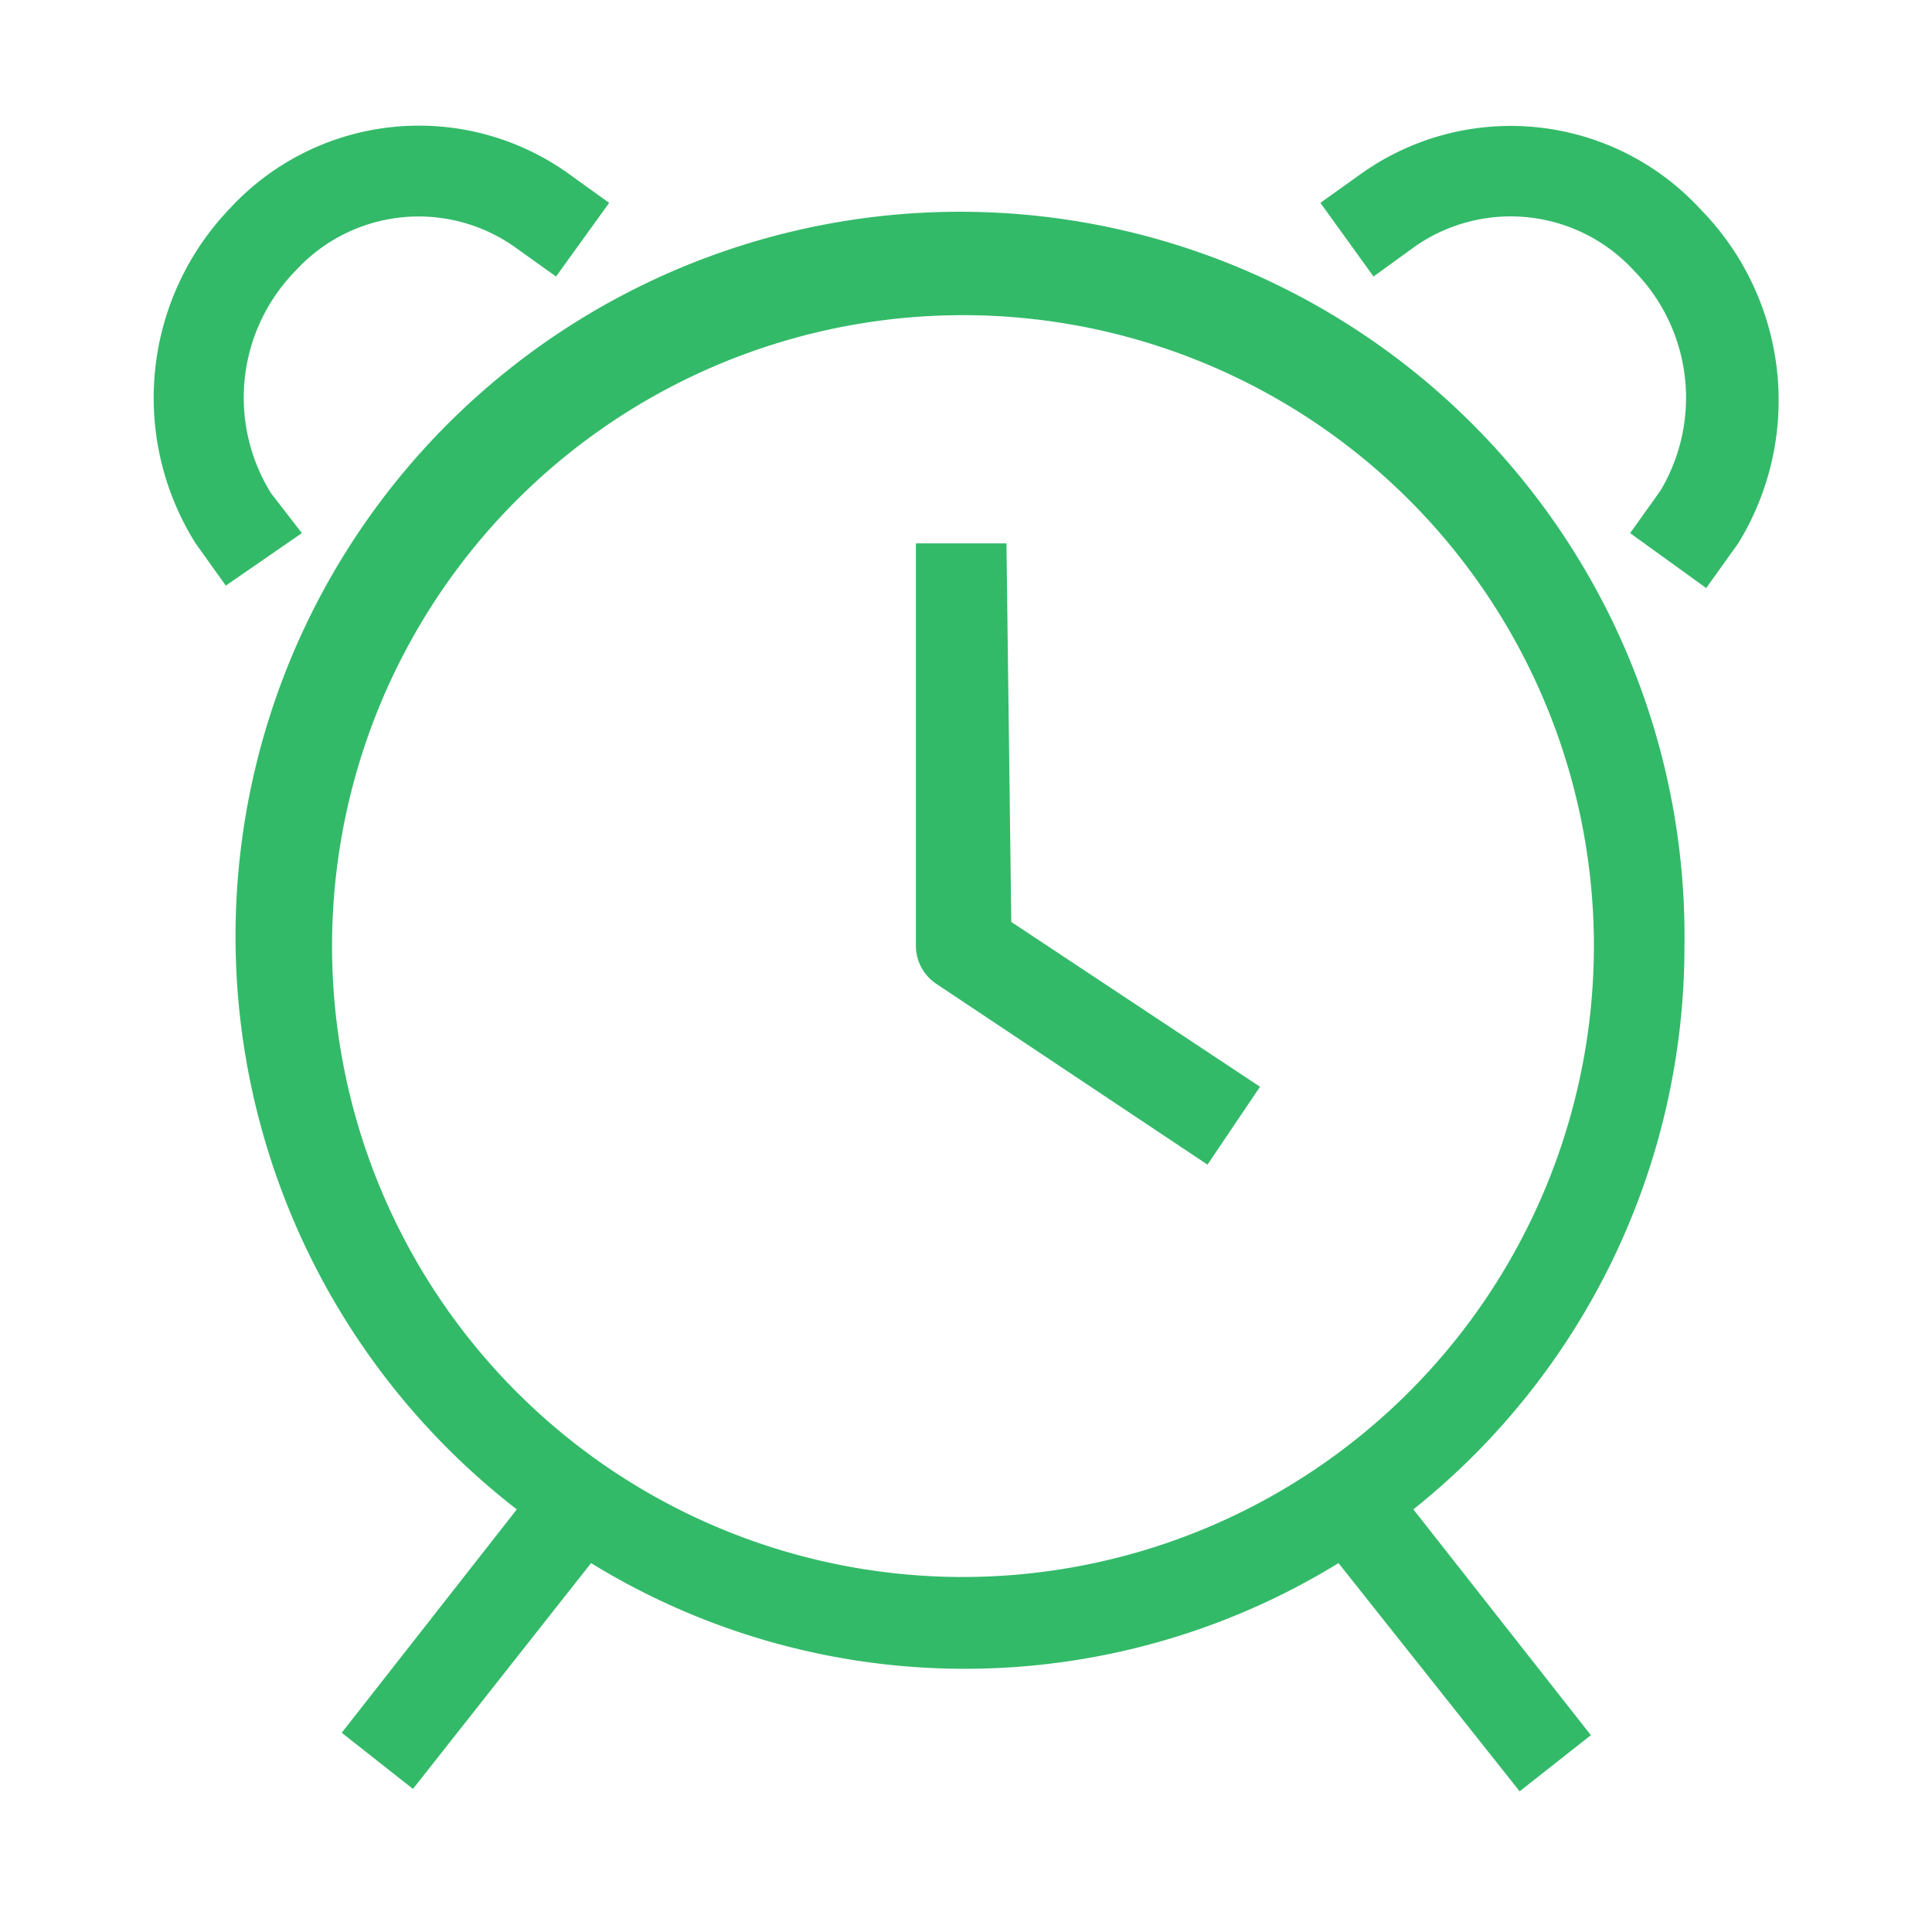 <svg xmlns="http://www.w3.org/2000/svg" width="32" height="32" viewBox="0 0 32 32"><path d="M27.9,15.67A12,12,0,1,0,8.56,25L5.66,28.7l1.18.93,2.95-3.74a11.82,11.82,0,0,0,12.38,0l3,3.78,1.18-.93L23.41,25A11.93,11.93,0,0,0,27.9,15.67ZM16,26.12A10.45,10.45,0,1,1,26.4,15.67,10.46,10.46,0,0,1,16,26.12Zm.75-10.85L20.87,18,20,19.29l-4.5-3a.76.76,0,0,1-.33-.62V9h1.5ZM28.79,9l-.53.74L27,8.83l.5-.7a3,3,0,0,0-.43-3.64,2.77,2.77,0,0,0-3.63-.41l-.69.5-.88-1.22.7-.5a4.27,4.27,0,0,1,5.59.6A4.52,4.52,0,0,1,28.79,9ZM5,8.83,3.74,9.7,3.24,9a4.53,4.53,0,0,1,.57-5.55,4.26,4.26,0,0,1,5.57-.6l.71.51L9.21,4.58l-.7-.5a2.76,2.76,0,0,0-3.61.4,3,3,0,0,0-.41,3.69Z" fill="#33ba69"/></svg>